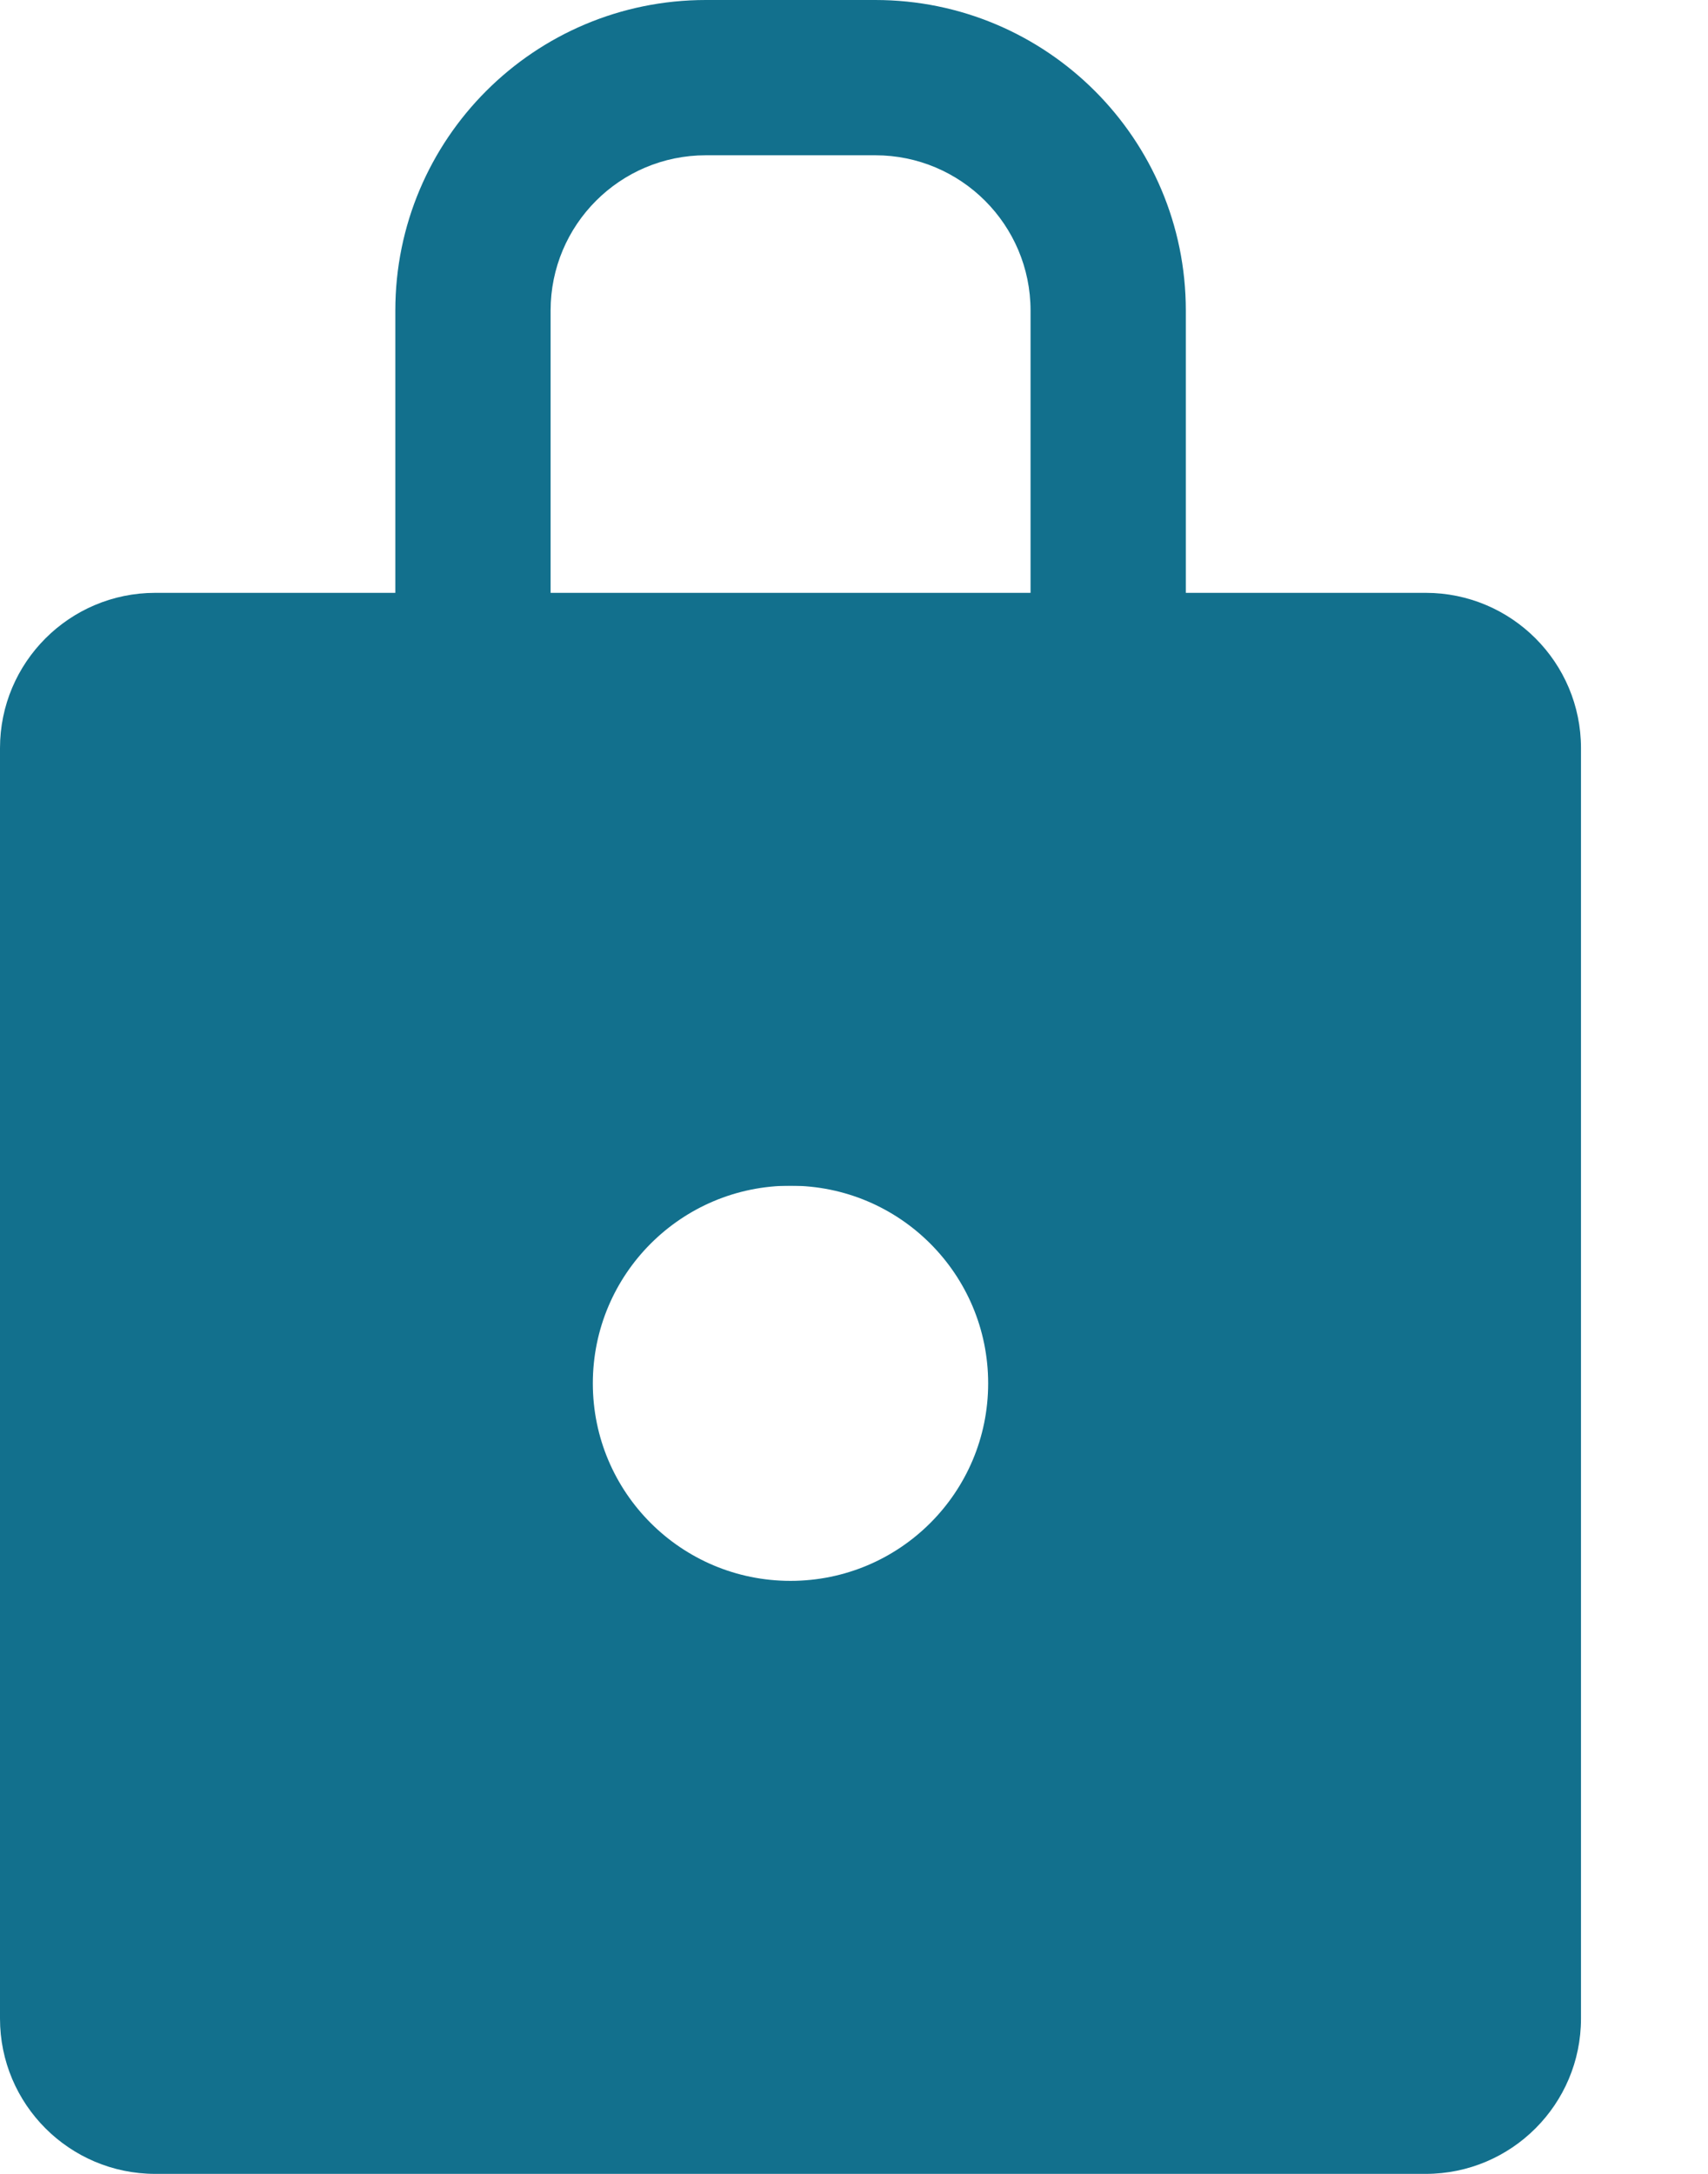 <svg width="11" height="14" viewBox="0 0 11 14" fill="none" xmlns="http://www.w3.org/2000/svg">
<path fill-rule="evenodd" clip-rule="evenodd" d="M5.637 1H4.546C3.993 1 3.546 1.448 3.546 2V5.636C3.546 6.189 3.993 6.636 4.546 6.636H5.637C6.189 6.636 6.637 6.189 6.637 5.636V2C6.637 1.448 6.189 1 5.637 1ZM4.546 0C3.441 0 2.546 0.895 2.546 2V5.636C2.546 6.741 3.441 7.636 4.546 7.636H5.637C6.741 7.636 7.637 6.741 7.637 5.636V2C7.637 0.895 6.741 0 5.637 0H4.546Z" fill="#12708D"/>
<path fill-rule="evenodd" clip-rule="evenodd" d="M1 3.818C0.448 3.818 0 4.266 0 4.818V13C0 13.552 0.448 14 1 14H9.182C9.734 14 10.182 13.552 10.182 13V4.818C10.182 4.266 9.734 3.818 9.182 3.818H1ZM5.091 10.181C5.794 10.181 6.364 9.612 6.364 8.909C6.364 8.206 5.794 7.636 5.091 7.636C4.388 7.636 3.818 8.206 3.818 8.909C3.818 9.612 4.388 10.181 5.091 10.181Z" fill="#12708D"/>
</svg>
